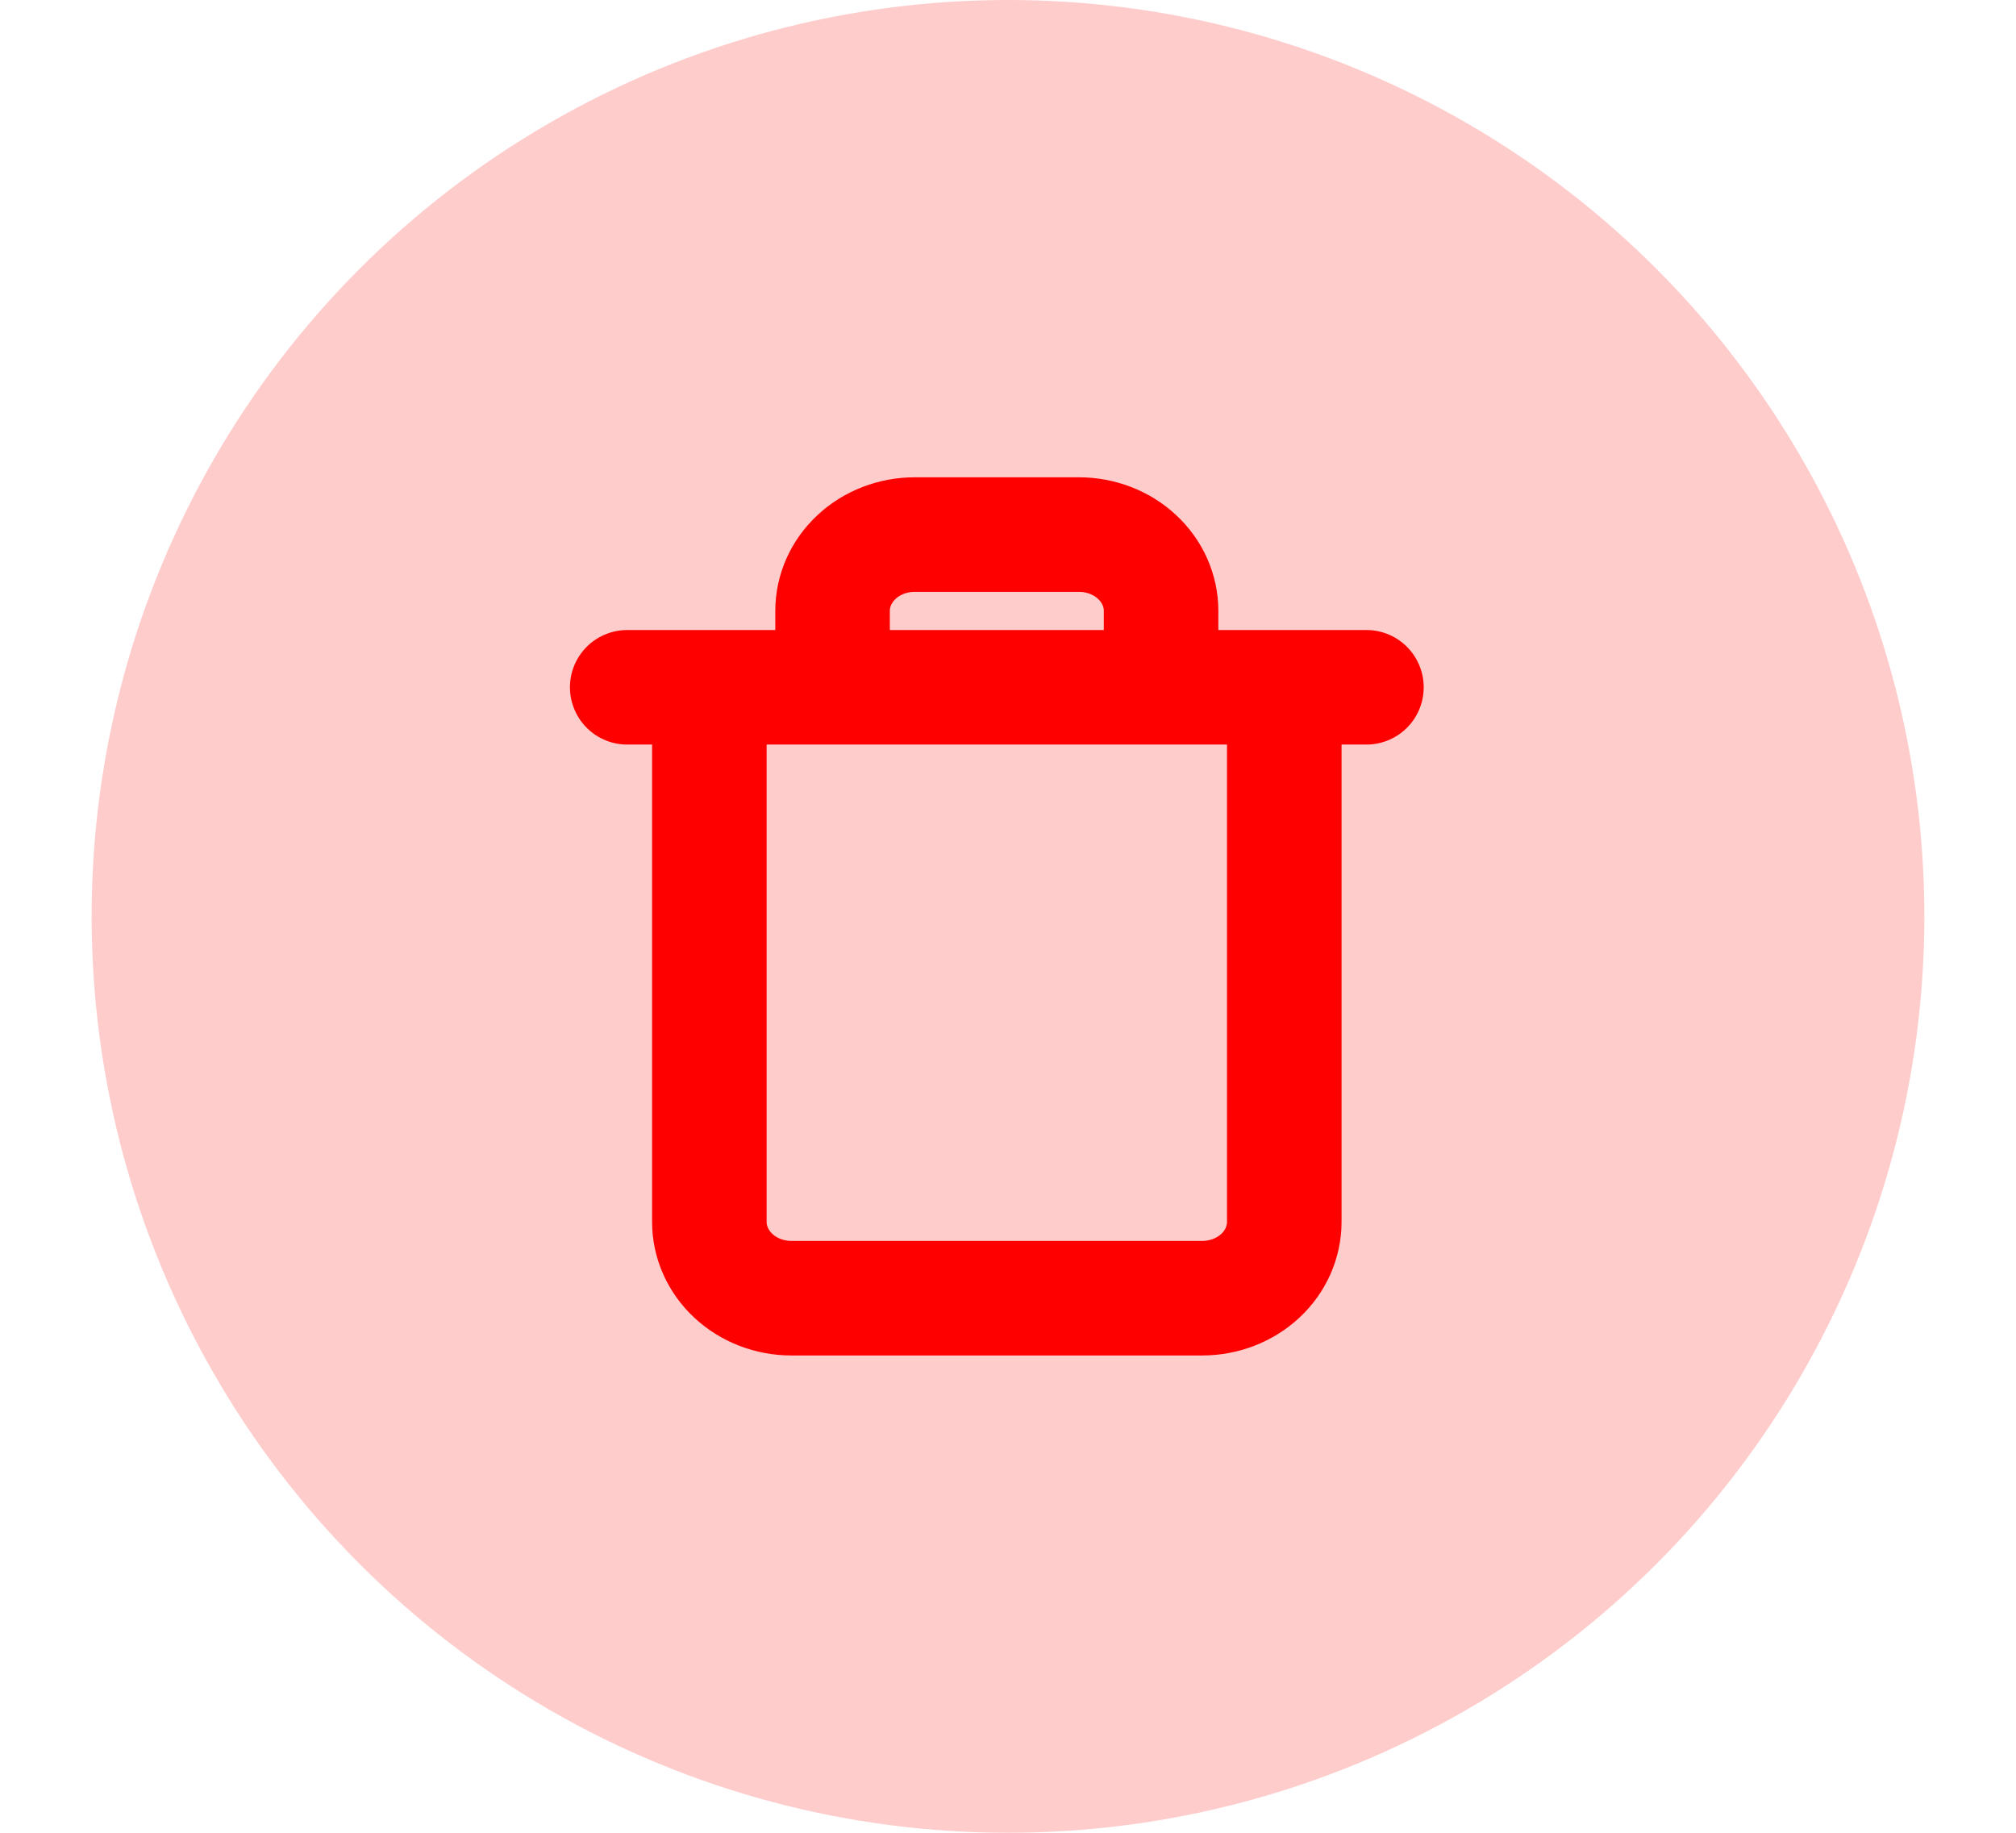 <svg width="44" height="40" viewBox="0 0 44 40" fill="none" xmlns="http://www.w3.org/2000/svg">
<path d="M13.689 15H15.482M15.482 15H29.823M15.482 15V26.667C15.482 27.109 15.671 27.533 16.007 27.845C16.343 28.158 16.799 28.333 17.274 28.333H26.238C26.713 28.333 27.169 28.158 27.506 27.845C27.842 27.533 28.03 27.109 28.03 26.667V15M18.171 15V13.333C18.171 12.891 18.36 12.467 18.696 12.155C19.032 11.842 19.488 11.667 19.963 11.667H23.549C24.024 11.667 24.48 11.842 24.816 12.155C25.153 12.467 25.341 12.891 25.341 13.333V15" stroke="#FF0000" stroke-width="2.5" stroke-linecap="round" stroke-linejoin="round"/>
<circle cx="22" cy="20" r="20" fill="#FF0000" fill-opacity="0.2"/>
</svg>
